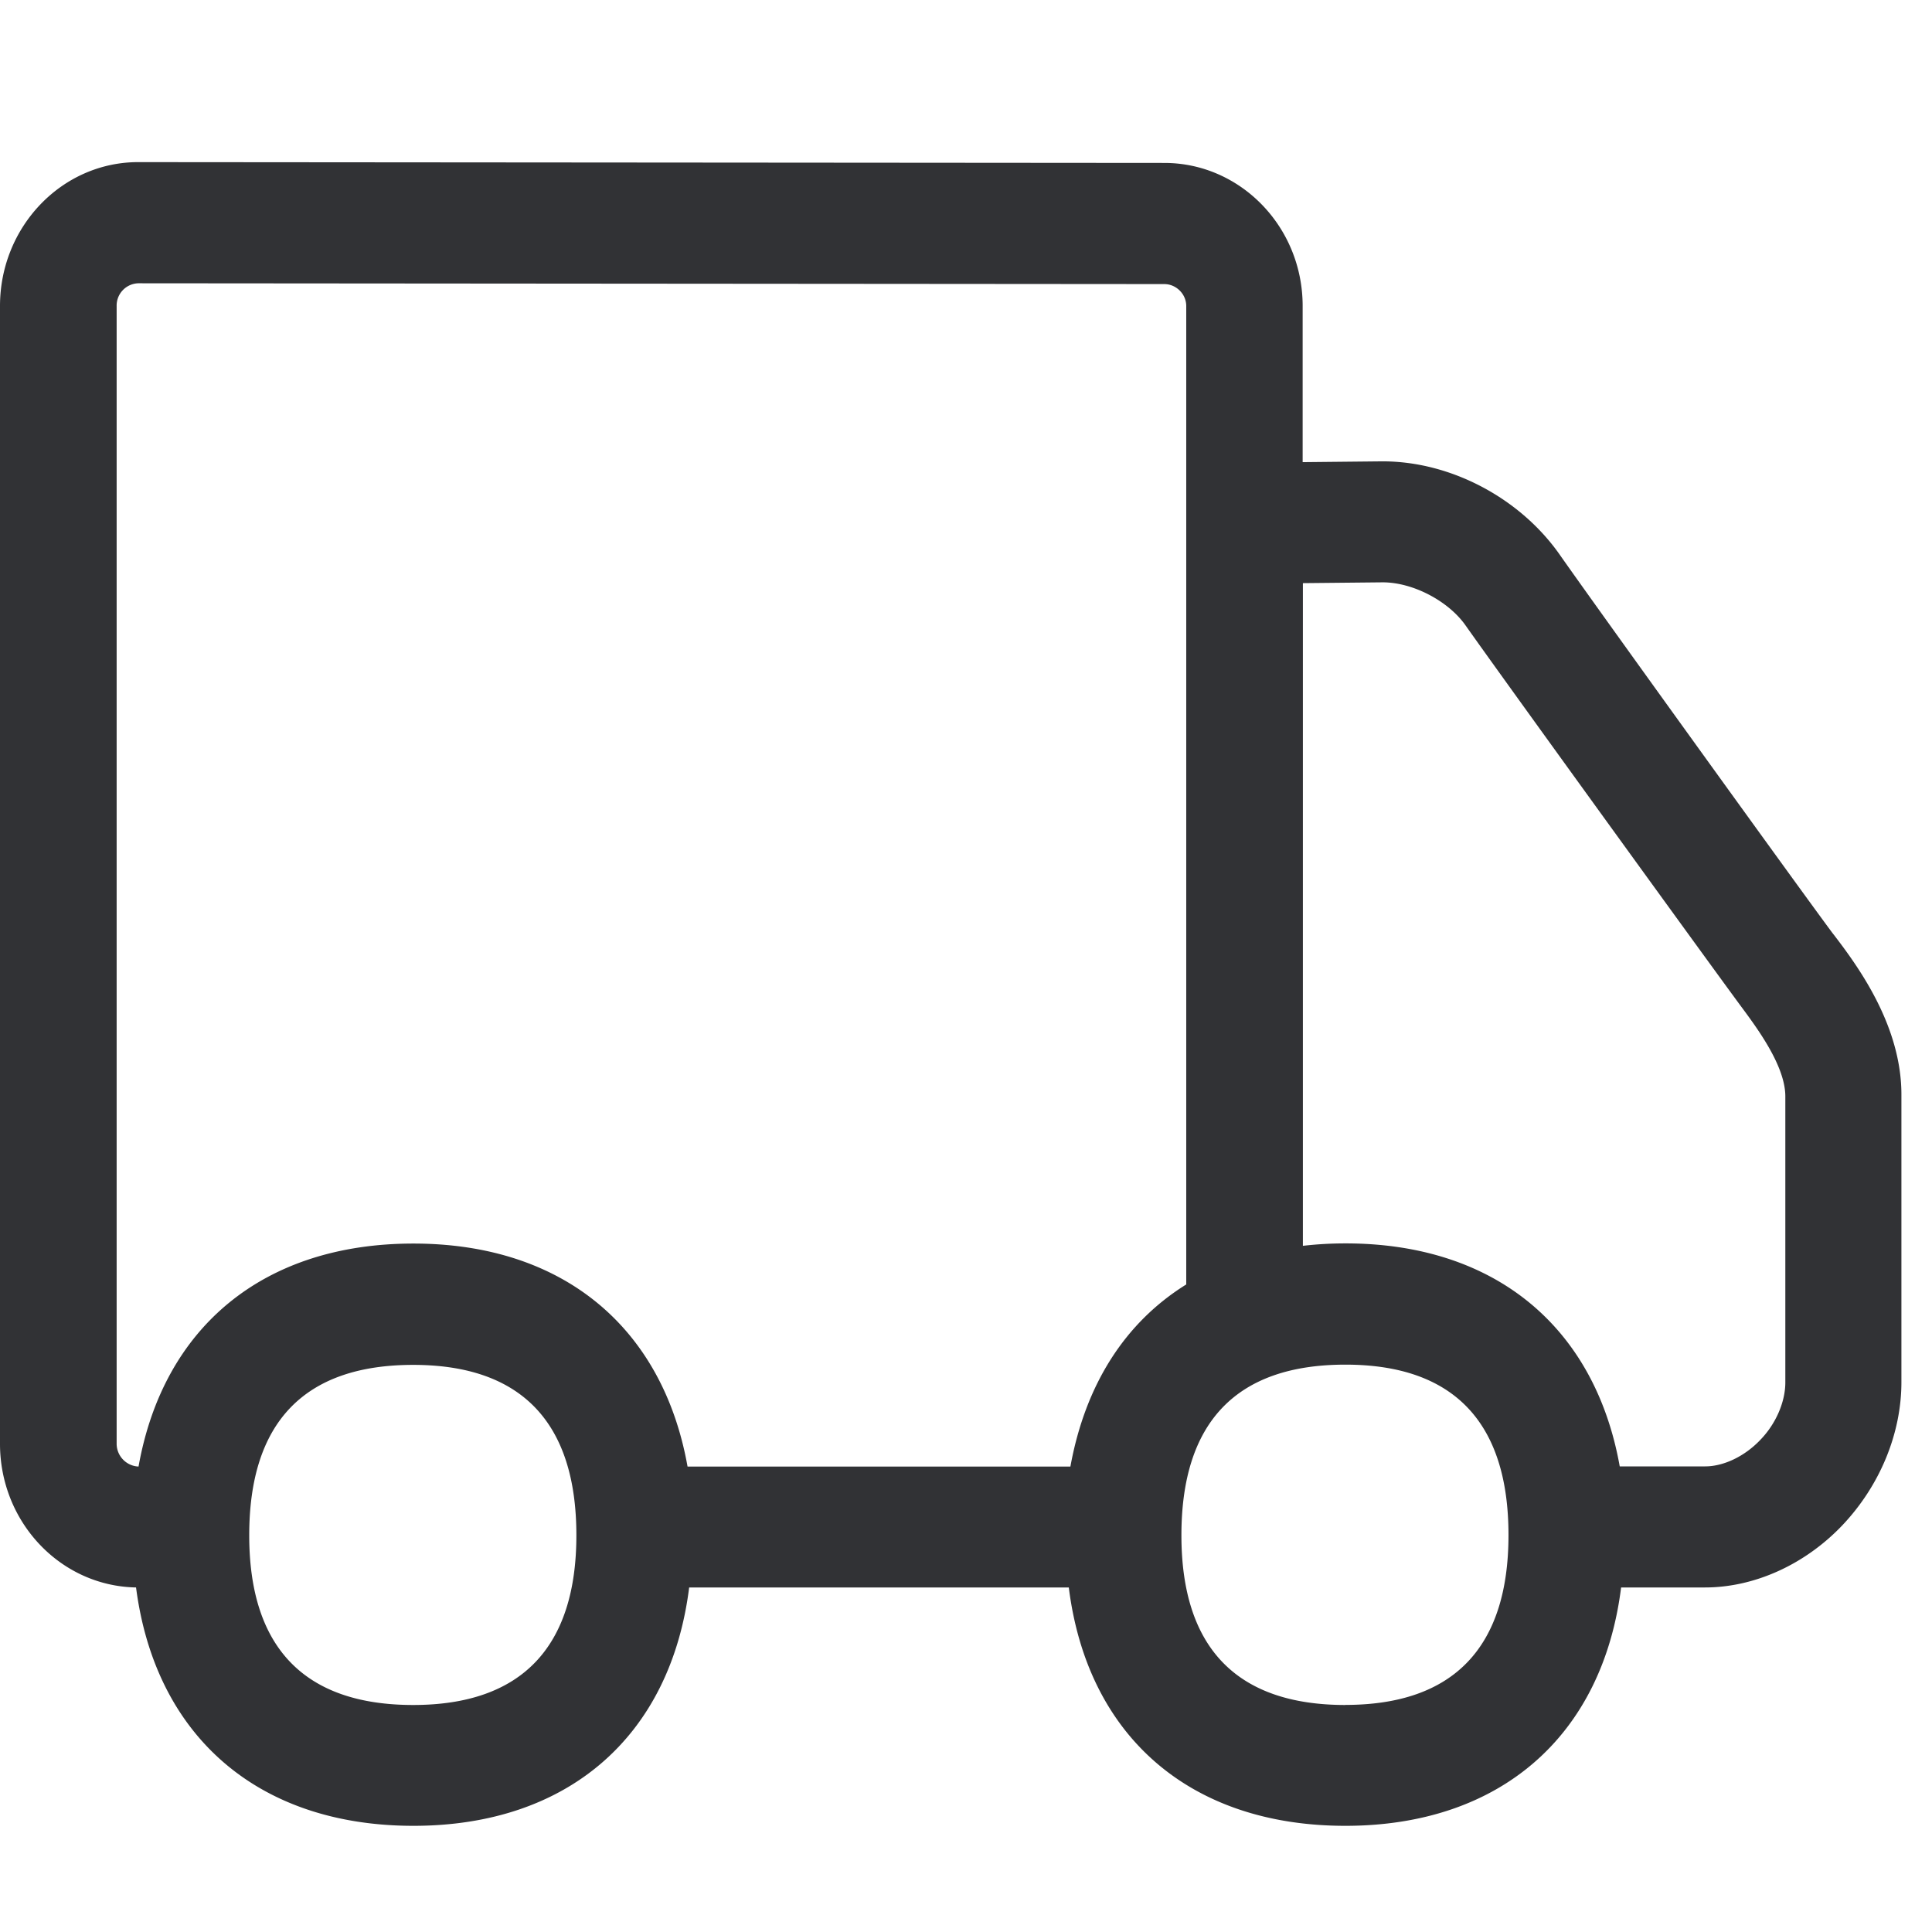 <svg width="24" height="24" viewBox="0 0 24 24" xmlns="http://www.w3.org/2000/svg"><path d="M22.178 17.173c0 .242-.117.514-.31.713-.2.211-.463.33-.685.33h-1.062c-.31-1.735-1.553-2.77-3.405-2.77-.185 0-.356.01-.531.03V7.244l.991-.01c.377 0 .814.232 1.026.53.474.673 3.099 4.297 3.435 4.75.202.273.541.733.541 1.106v3.553zm-5.465 4.007c-1.352 0-2.037-.713-2.037-2.108 0-1.408.685-2.12 2.037-2.12 1.34 0 2.026.712 2.026 2.117 0 1.398-.685 2.11-2.026 2.11zm-3.416-2.962H8.541c-.31-1.734-1.553-2.77-3.405-2.77-1.862 0-3.106 1.036-3.415 2.77a.284.284 0 01-.272-.279V3.802a.277.277 0 01.269-.283l12.746.01c.144 0 .272.121.272.273v12.154c-.763.474-1.254 1.247-1.439 2.262zM5.133 21.18c-1.351 0-2.037-.713-2.037-2.108 0-1.405.686-2.117 2.037-2.117 1.34 0 2.027.712 2.027 2.117 0 1.395-.686 2.108-2.027 2.108zm17.64-9.577c-.33-.44-2.951-4.074-3.395-4.709-.49-.702-1.351-1.163-2.202-1.163h-.01l-.984.01v-1.94c0-.984-.774-1.777-1.718-1.777l-12.746-.01C.77 2.013 0 2.816 0 3.801v14.134c0 .975.753 1.768 1.69 1.785.24 1.849 1.517 2.961 3.446 2.961 1.92 0 3.193-1.112 3.425-2.961h4.716c.232 1.849 1.506 2.961 3.436 2.961 1.919 0 3.193-1.112 3.425-2.961h1.042c.608 0 1.237-.279 1.707-.773.464-.49.733-1.136.733-1.778v-3.563c.004-.87-.548-1.614-.847-2.004z" fill="#313235" fill-rule="nonzero"/></svg>